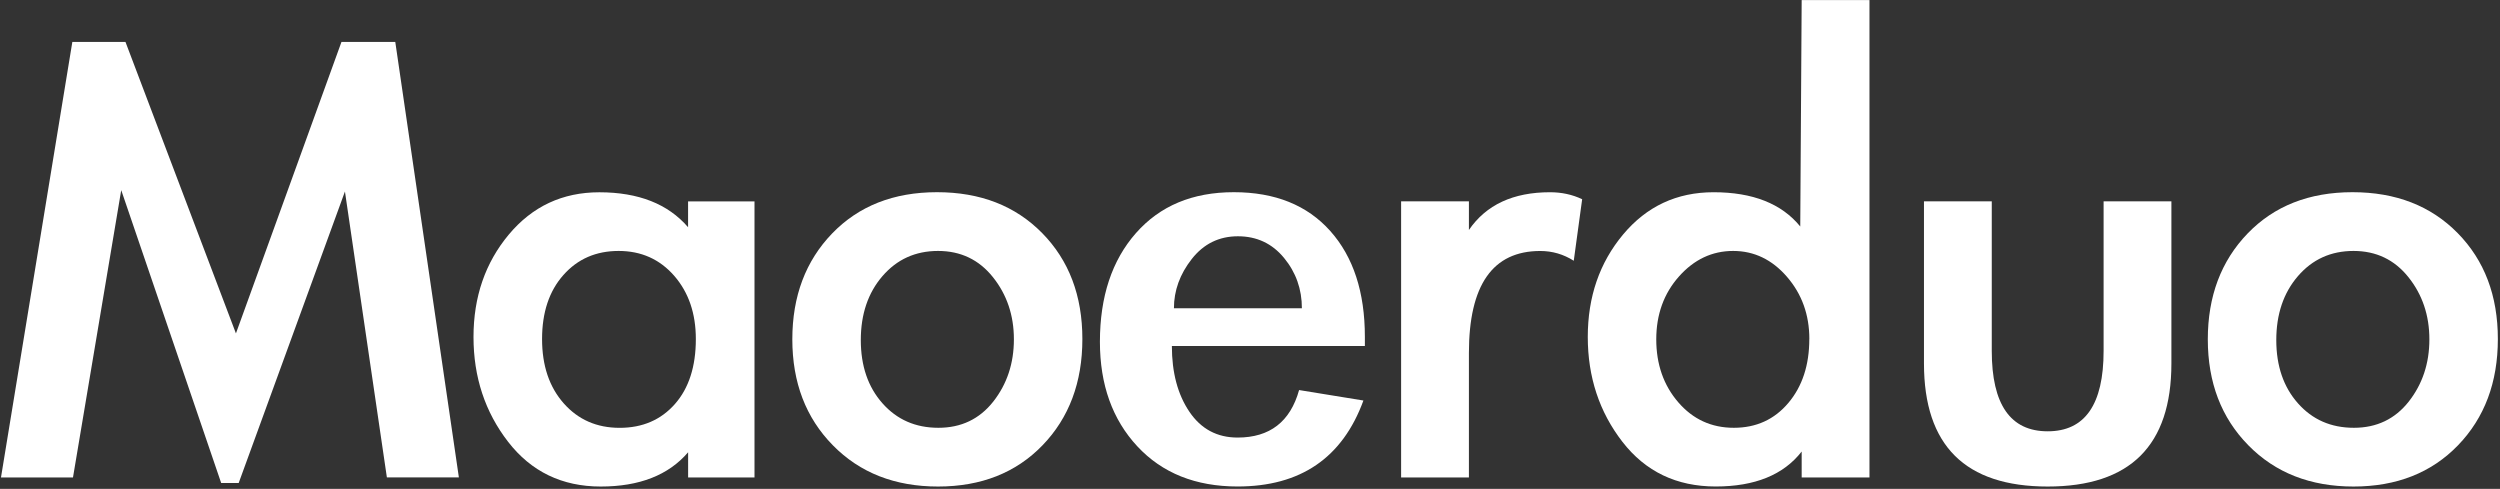 <svg width="583" height="114" viewBox="0 0 583 114" fill="none" xmlns="http://www.w3.org/2000/svg">
<rect x="0" y="0" width="583" height="114" fill="#333333" stroke="none"/>
<path d="M80.44 44.66L55.66 112.64H51.58L28.27 44.34L17.02 111.34H0.23L16.87 9.78H29.26L55.02 77.75L79.63 9.78H92.18L107.01 111.33H90.22L80.44 44.66Z" fill="white"/>
<path d="M175.96 111.34H160.47V105.47C155.91 110.8 149.11 113.46 140.09 113.46C131.07 113.46 123.87 109.98 118.49 103.03C113.11 96.08 110.42 87.93 110.42 78.58C110.42 69.23 113.16 61.28 118.65 54.7C124.14 48.13 131.17 44.84 139.76 44.84C148.89 44.84 155.79 47.56 160.46 52.99V46.96H175.95V111.34H175.96ZM162.27 79.06C162.27 73.08 160.58 68.17 157.22 64.31C153.85 60.45 149.53 58.52 144.26 58.52C138.99 58.52 134.7 60.39 131.38 64.14C128.06 67.89 126.41 72.86 126.41 79.06C126.41 85.26 128.09 90.25 131.46 94.06C134.83 97.87 139.17 99.77 144.5 99.77C149.83 99.77 154.12 97.92 157.38 94.23C160.64 90.54 162.27 85.48 162.27 79.07V79.06Z" fill="white"/>
<path d="M252.41 79.06C252.41 89.17 249.31 97.43 243.12 103.84C236.93 110.25 228.8 113.46 218.75 113.46C208.7 113.46 200.52 110.26 194.22 103.84C187.92 97.43 184.77 89.2 184.77 79.14C184.77 69.08 187.87 60.86 194.06 54.44C200.25 48.03 208.4 44.82 218.51 44.82C228.62 44.82 236.79 48 243.04 54.36C249.29 60.72 252.41 68.95 252.41 79.06ZM200.74 79.3C200.74 85.33 202.42 90.25 205.79 94.05C209.16 97.86 213.5 99.76 218.83 99.76C224.16 99.76 228.42 97.72 231.63 93.65C234.83 89.57 236.44 84.74 236.44 79.14C236.44 73.54 234.81 68.71 231.55 64.63C228.29 60.55 224.02 58.52 218.75 58.52C213.48 58.52 209.16 60.48 205.79 64.39C202.42 68.3 200.74 73.27 200.74 79.31V79.3Z" fill="white"/>
<path d="M273.28 80.69C273.28 86.88 274.64 91.99 277.36 96.01C280.07 100.03 283.82 102.04 288.61 102.04C296.11 102.04 300.89 98.35 302.95 90.96L317.95 93.4C313.06 106.77 303.28 113.45 288.61 113.45C278.83 113.45 271.03 110.33 265.22 104.08C259.41 97.83 256.5 89.71 256.5 79.71C256.5 69.17 259.3 60.72 264.9 54.36C270.5 48 278.1 44.82 287.72 44.82C297.34 44.82 304.84 47.84 310.22 53.87C315.6 59.9 318.29 68.13 318.29 78.57V80.69H273.3H273.28ZM303.6 71.89C303.6 67.44 302.22 63.52 299.44 60.15C296.67 56.78 293.08 55.1 288.68 55.1C284.28 55.1 280.69 56.87 277.92 60.4C275.15 63.93 273.76 67.76 273.76 71.89H303.59H303.6Z" fill="white"/>
<path d="M342.55 53.63C346.57 47.76 352.87 44.83 361.46 44.83C364.17 44.83 366.68 45.37 368.96 46.46L367 60.81C364.61 59.29 362 58.53 359.18 58.53C348.1 58.53 342.55 66.46 342.55 82.33V111.35H326.74V46.95H342.55V53.63Z" fill="white"/>
<path d="M420.15 105.3C415.91 110.74 409.23 113.45 400.1 113.45C390.97 113.45 383.72 109.97 378.34 103.02C372.96 96.07 370.27 87.92 370.27 78.57C370.27 69.22 373.01 61.27 378.5 54.69C383.99 48.12 391.02 44.83 399.61 44.83C408.74 44.83 415.48 47.49 419.82 52.82L420.15 0.01H435.96V111.34H420.15V105.31V105.3ZM421.94 79.06C421.94 73.41 420.2 68.57 416.72 64.55C413.24 60.53 409.06 58.52 404.17 58.52C399.28 58.52 395.07 60.5 391.54 64.47C388.01 68.44 386.24 73.33 386.24 79.14C386.24 84.95 387.95 89.85 391.37 93.81C394.79 97.78 399.11 99.76 404.33 99.76C409.55 99.76 413.78 97.83 417.04 93.97C420.3 90.11 421.93 85.14 421.93 79.05L421.94 79.06Z" fill="white"/>
<path d="M464.48 46.95V81.83C464.48 94.33 468.83 100.58 477.52 100.58C486.21 100.58 490.56 94.33 490.56 81.83V46.95H506.37V84.77C506.37 103.9 496.75 113.46 477.52 113.46C458.29 113.46 448.67 103.9 448.67 84.77V46.95H464.48Z" fill="white"/>
<path d="M582.5 79.06C582.5 89.17 579.4 97.43 573.21 103.84C567.02 110.25 558.89 113.46 548.84 113.46C538.79 113.46 530.61 110.26 524.31 103.84C518.01 97.43 514.86 89.2 514.86 79.14C514.86 69.08 517.96 60.86 524.15 54.44C530.34 48.03 538.49 44.82 548.6 44.82C558.71 44.82 566.88 48 573.13 54.36C579.38 60.72 582.5 68.95 582.5 79.06ZM530.83 79.3C530.83 85.33 532.51 90.25 535.88 94.05C539.25 97.86 543.59 99.76 548.92 99.76C554.25 99.76 558.51 97.72 561.72 93.65C564.92 89.57 566.53 84.74 566.53 79.14C566.53 73.54 564.9 68.71 561.64 64.63C558.38 60.55 554.11 58.52 548.84 58.52C543.57 58.52 539.25 60.48 535.88 64.39C532.51 68.3 530.83 73.27 530.83 79.31V79.3Z" fill="white"/>
</svg>
